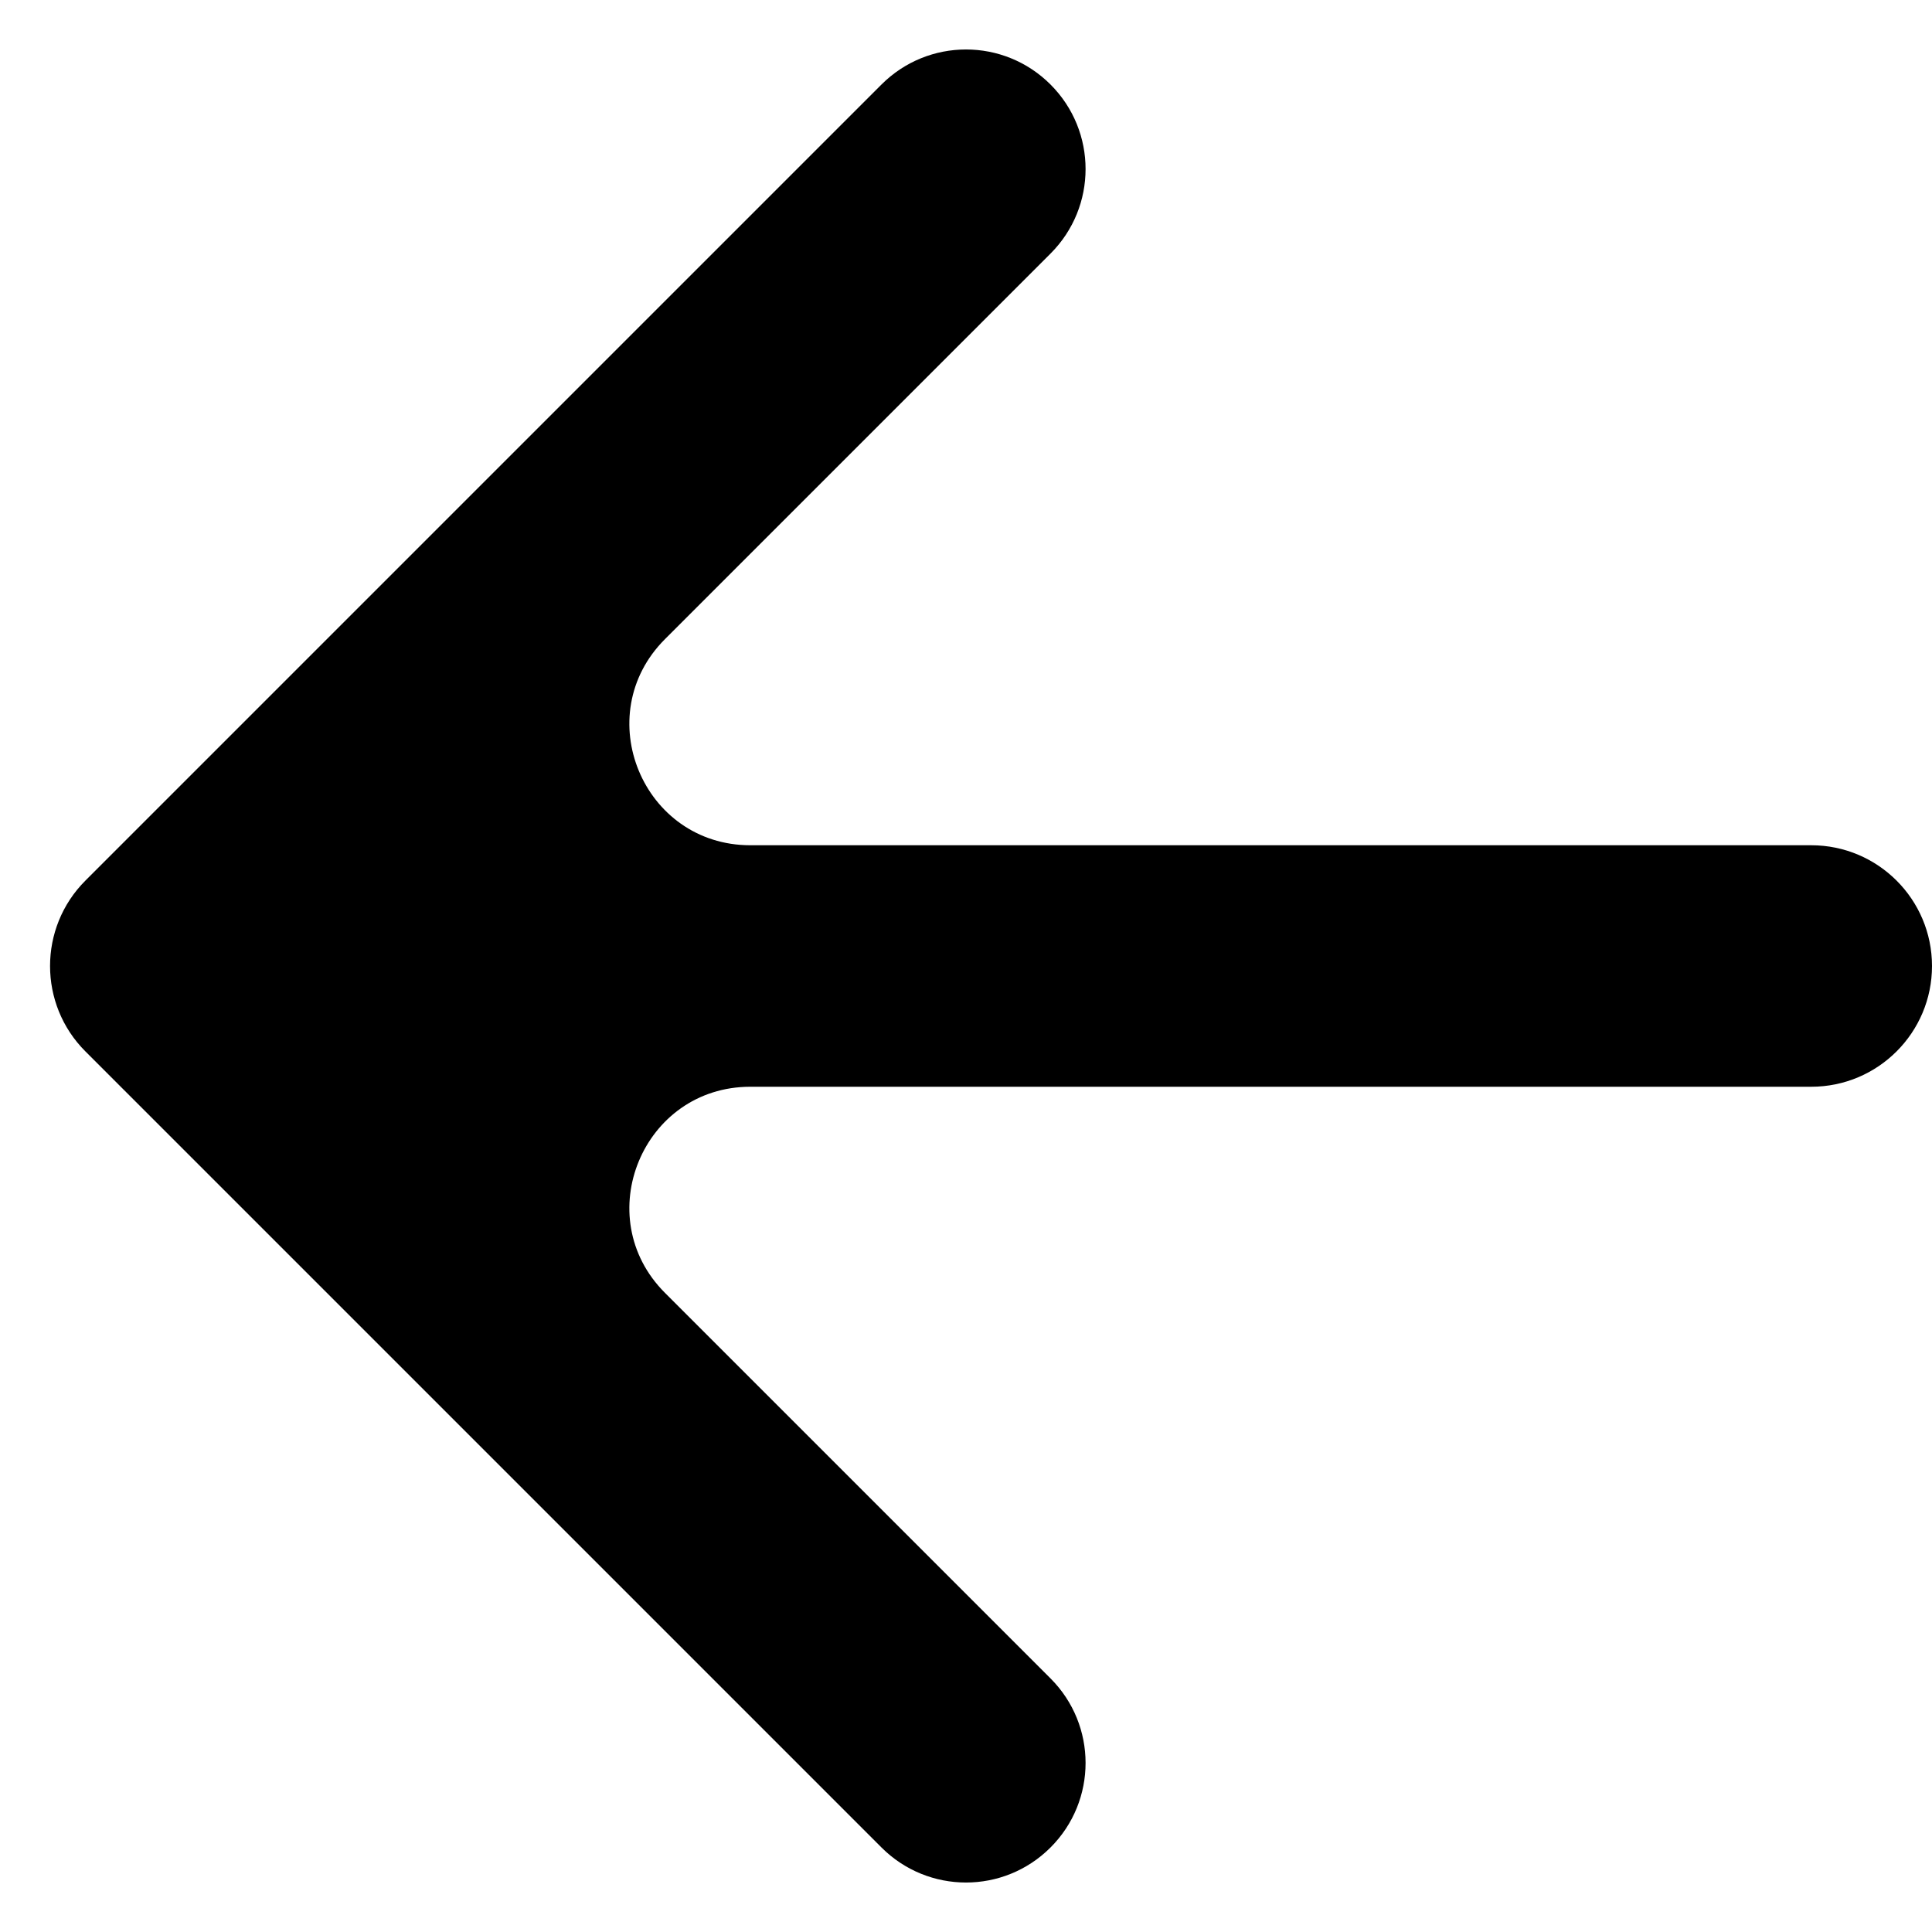 <svg width="16" height="16" viewBox="0 0 16 16" fill="none" xmlns="http://www.w3.org/2000/svg">
<path fill-rule="evenodd" clip-rule="evenodd" d="M16 8C16 7.448 15.552 7 15 7H6.214C5.323 7 4.877 5.923 5.507 5.293L8.7 2.1C9.087 1.713 9.087 1.087 8.7 0.7V0.7C8.313 0.313 7.687 0.313 7.3 0.7L0.707 7.293C0.317 7.683 0.317 8.317 0.707 8.707L7.3 15.3C7.687 15.687 8.313 15.687 8.7 15.3V15.3C9.087 14.913 9.087 14.287 8.7 13.9L5.507 10.707C4.877 10.077 5.323 9 6.214 9H15C15.552 9 16 8.552 16 8V8Z" fill="black"/>
</svg>
